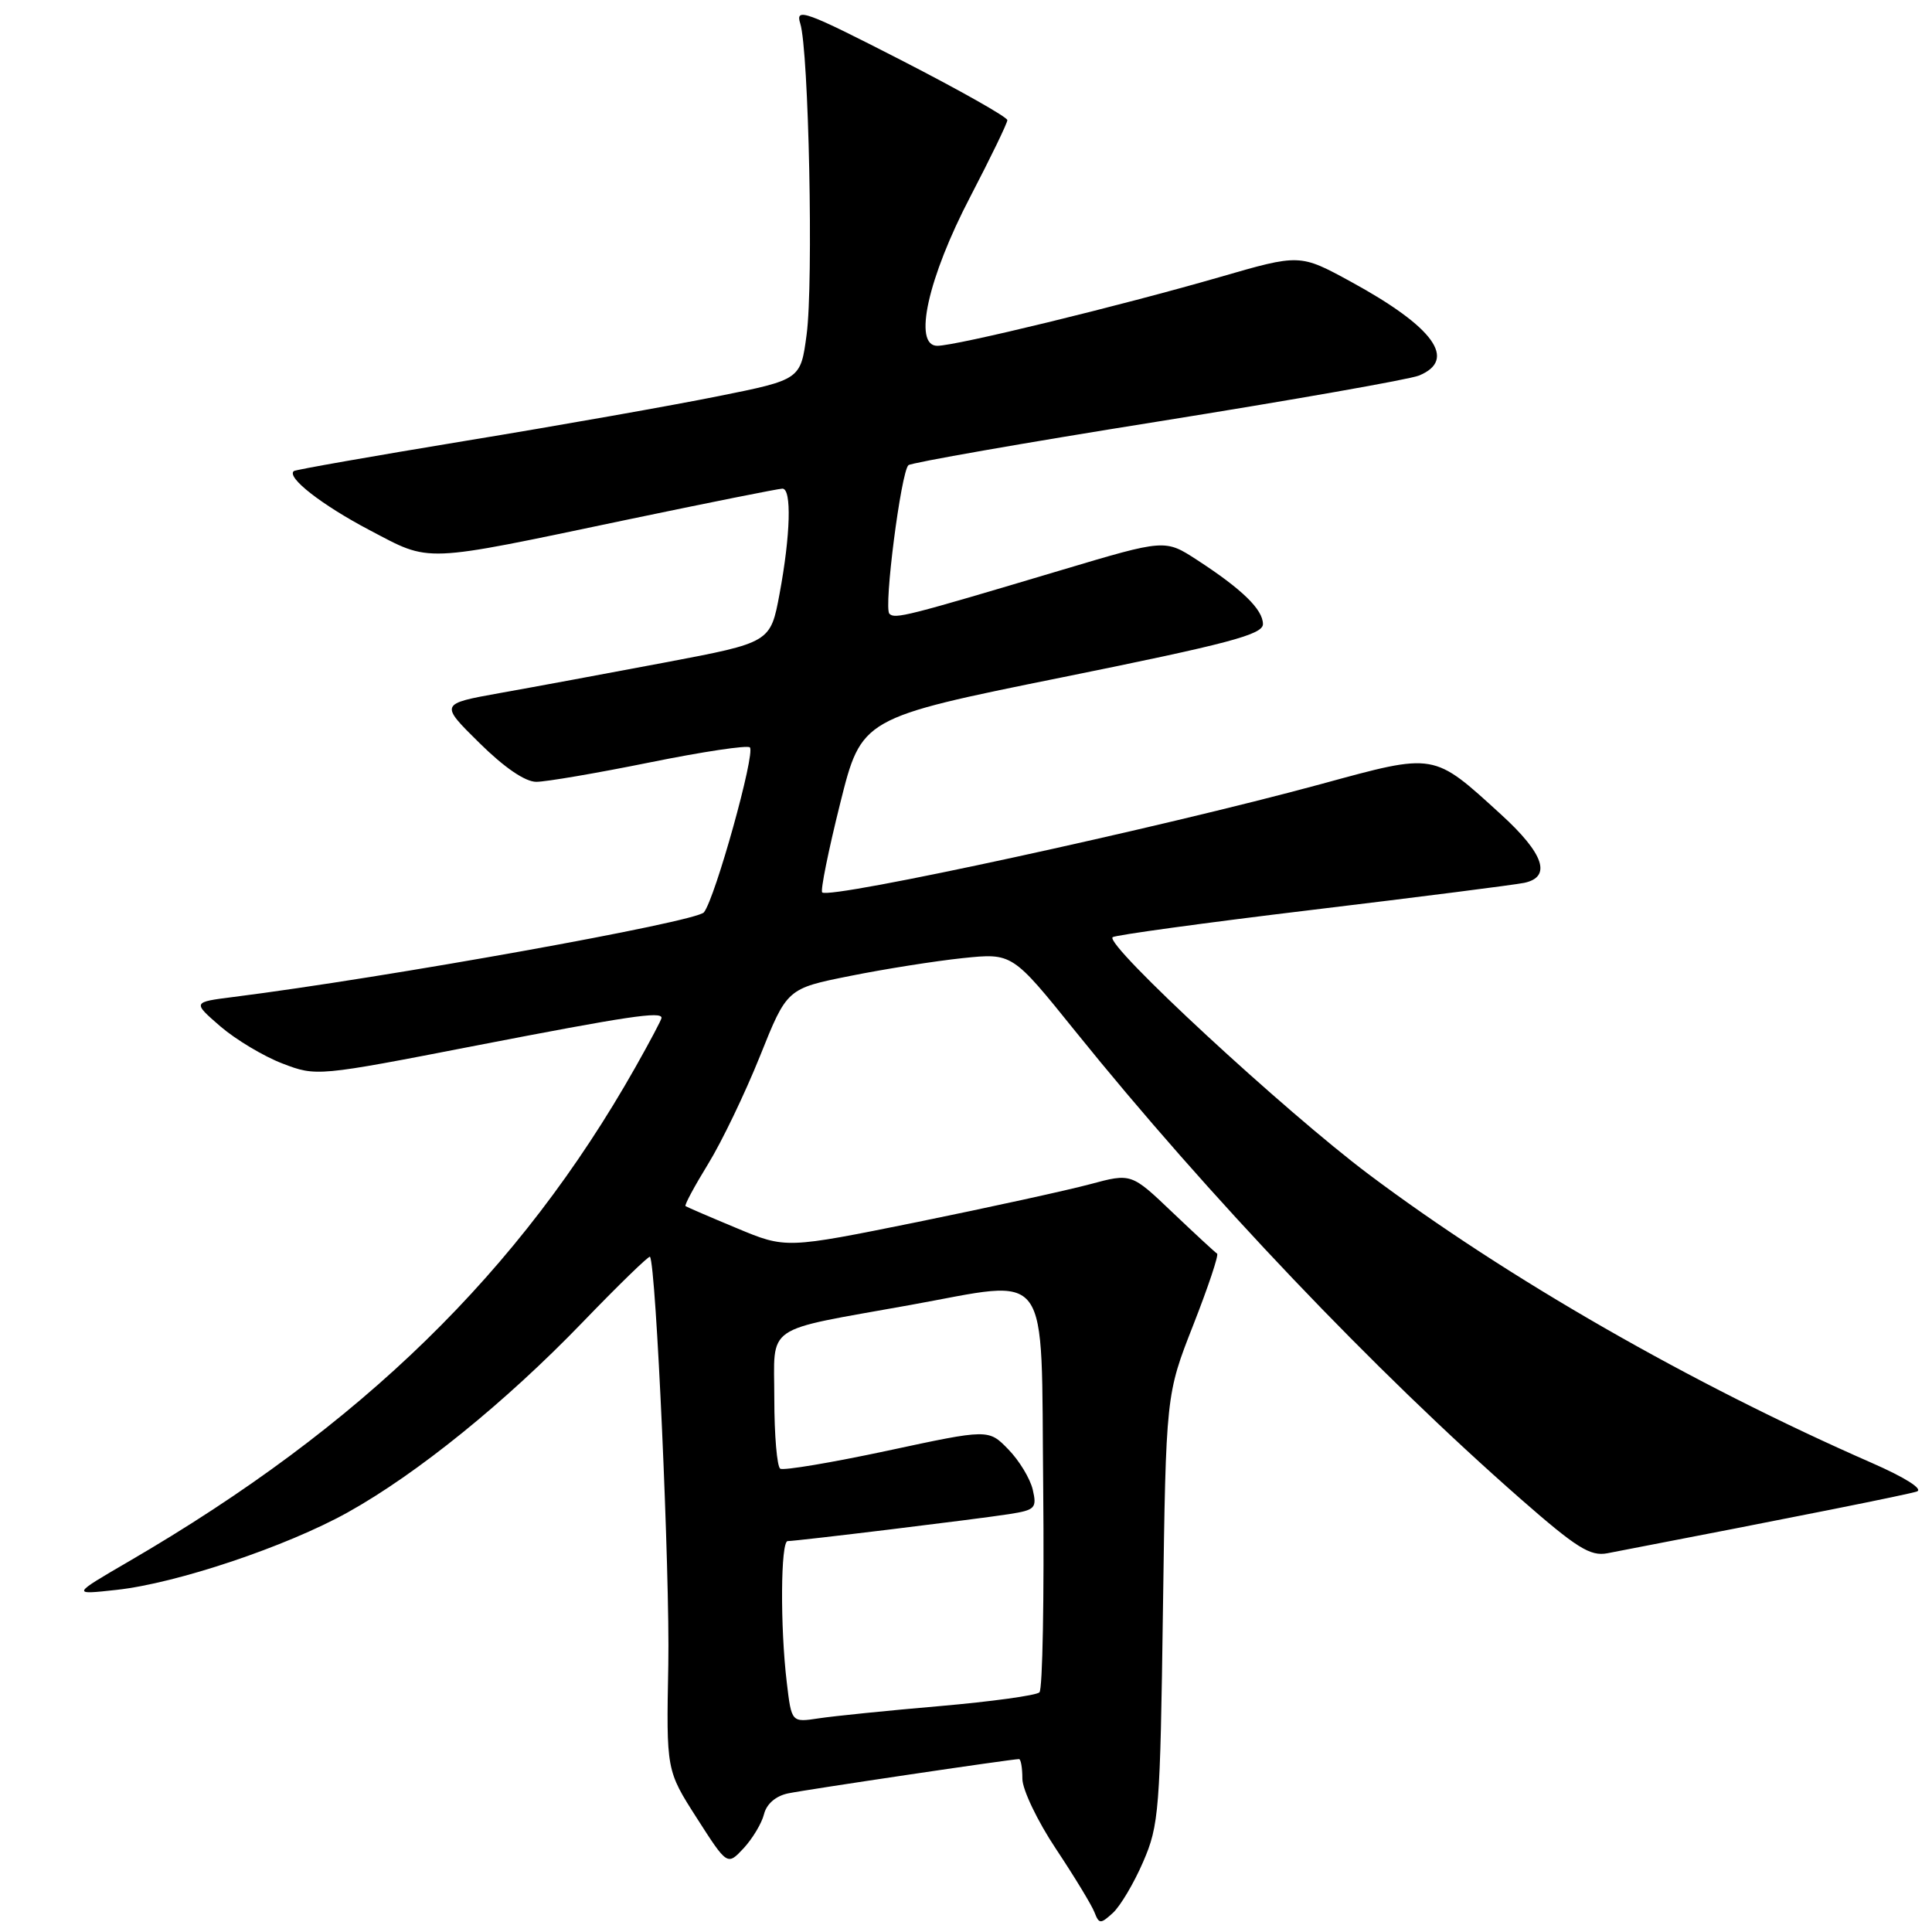 <?xml version="1.0" encoding="UTF-8" standalone="no"?>
<!DOCTYPE svg PUBLIC "-//W3C//DTD SVG 1.1//EN" "http://www.w3.org/Graphics/SVG/1.1/DTD/svg11.dtd" >
<svg xmlns="http://www.w3.org/2000/svg" xmlns:xlink="http://www.w3.org/1999/xlink" version="1.1" viewBox="0 0 257 257">
 <g >
 <path fill="currentColor"
d=" M 152.06 247.68 C 154.18 242.80 154.33 240.87 154.70 214.00 C 155.10 185.50 155.10 185.50 158.73 176.26 C 160.72 171.18 162.15 166.91 161.90 166.76 C 161.66 166.62 158.99 164.15 155.97 161.28 C 150.49 156.05 150.49 156.05 144.99 157.53 C 141.97 158.34 131.63 160.60 122.02 162.56 C 104.53 166.10 104.53 166.10 98.02 163.38 C 94.43 161.89 91.36 160.56 91.19 160.44 C 91.02 160.32 92.37 157.81 94.18 154.86 C 96.00 151.91 99.10 145.45 101.09 140.50 C 104.69 131.50 104.69 131.50 113.10 129.82 C 117.72 128.89 124.46 127.83 128.08 127.45 C 134.66 126.77 134.66 126.77 143.01 137.14 C 160.70 159.09 182.93 182.43 202.31 199.42 C 209.72 205.91 211.54 207.05 213.81 206.62 C 239.14 201.74 253.79 198.81 254.99 198.40 C 255.87 198.09 253.40 196.53 248.99 194.60 C 224.99 184.09 200.50 170.04 182.08 156.22 C 170.88 147.81 146.98 125.70 148.00 124.67 C 148.28 124.40 160.20 122.76 174.50 121.04 C 188.80 119.32 201.51 117.70 202.75 117.44 C 206.44 116.66 205.39 113.56 199.68 108.35 C 190.59 100.06 191.01 100.13 175.76 104.29 C 154.47 110.09 110.34 119.67 109.37 118.71 C 109.12 118.46 110.20 113.13 111.76 106.88 C 114.60 95.50 114.60 95.50 141.30 90.10 C 163.45 85.62 168.00 84.41 168.00 83.02 C 168.00 81.08 165.23 78.38 159.24 74.49 C 154.98 71.72 154.98 71.72 141.24 75.82 C 120.50 82.01 119.04 82.38 118.31 81.64 C 117.53 80.86 119.85 62.82 120.84 61.88 C 121.21 61.55 136.12 58.93 154.00 56.08 C 171.88 53.22 187.51 50.47 188.75 49.96 C 193.89 47.86 190.74 43.50 179.71 37.48 C 172.91 33.77 172.91 33.77 162.21 36.87 C 148.94 40.70 127.19 46.00 124.68 46.00 C 121.42 46.00 123.43 36.96 129.10 26.11 C 131.79 20.94 134.00 16.38 134.00 15.98 C 134.00 15.58 127.63 11.98 119.85 7.99 C 107.09 1.45 105.77 0.97 106.45 3.12 C 107.59 6.69 108.22 37.62 107.30 44.50 C 106.50 50.50 106.50 50.50 95.50 52.71 C 89.45 53.93 74.38 56.60 62.00 58.63 C 49.62 60.67 39.32 62.48 39.09 62.66 C 38.06 63.48 42.78 67.16 49.16 70.52 C 57.41 74.85 55.85 74.91 83.33 69.15 C 94.24 66.87 103.58 65.00 104.08 65.00 C 105.33 65.00 105.16 71.14 103.70 78.99 C 102.49 85.47 102.49 85.47 88.49 88.12 C 80.80 89.57 70.90 91.41 66.50 92.19 C 58.50 93.63 58.50 93.63 63.75 98.81 C 67.07 102.09 69.85 104.00 71.34 104.00 C 72.63 104.00 79.42 102.84 86.43 101.42 C 93.43 100.00 99.43 99.10 99.75 99.42 C 100.51 100.18 95.14 119.47 93.64 121.36 C 92.64 122.63 51.38 130.05 31.05 132.62 C 25.60 133.31 25.60 133.31 29.31 136.53 C 31.36 138.29 35.08 140.52 37.57 141.47 C 42.08 143.20 42.22 143.19 63.30 139.09 C 83.54 135.17 88.00 134.50 88.00 135.40 C 88.00 135.63 86.43 138.59 84.51 141.99 C 69.16 169.14 48.11 189.68 17.16 207.69 C 9.50 212.15 9.50 212.15 15.50 211.49 C 23.51 210.62 38.10 205.72 46.26 201.18 C 55.49 196.04 67.24 186.53 77.49 175.90 C 82.28 170.93 86.32 167.01 86.46 167.18 C 87.27 168.15 89.12 209.45 88.90 221.41 C 88.63 235.50 88.63 235.50 92.69 241.84 C 96.75 248.18 96.75 248.18 98.92 245.86 C 100.10 244.58 101.33 242.54 101.63 241.33 C 101.97 239.96 103.20 238.90 104.84 238.56 C 107.30 238.05 134.55 234.00 135.55 234.00 C 135.80 234.00 136.00 235.18 136.00 236.62 C 136.00 238.05 138.01 242.26 140.47 245.95 C 142.93 249.65 145.23 253.44 145.59 254.38 C 146.20 255.95 146.39 255.96 148.03 254.47 C 149.01 253.58 150.83 250.53 152.06 247.68 Z  M 104.66 223.81 C 103.77 216.41 103.84 205.00 104.78 205.00 C 105.99 205.00 130.05 202.07 134.25 201.41 C 137.70 200.87 137.95 200.62 137.38 198.16 C 137.04 196.70 135.58 194.28 134.13 192.80 C 131.50 190.09 131.50 190.09 118.04 192.98 C 110.64 194.56 104.22 195.64 103.79 195.37 C 103.36 195.10 103.00 190.90 103.00 186.02 C 103.00 176.00 101.33 177.15 121.00 173.61 C 140.08 170.18 138.46 167.97 138.77 197.93 C 138.91 212.47 138.69 224.70 138.27 225.12 C 137.85 225.53 131.88 226.35 125.00 226.95 C 118.12 227.54 110.88 228.28 108.90 228.58 C 105.29 229.13 105.29 229.13 104.66 223.81 Z "/>
</g>
</svg>